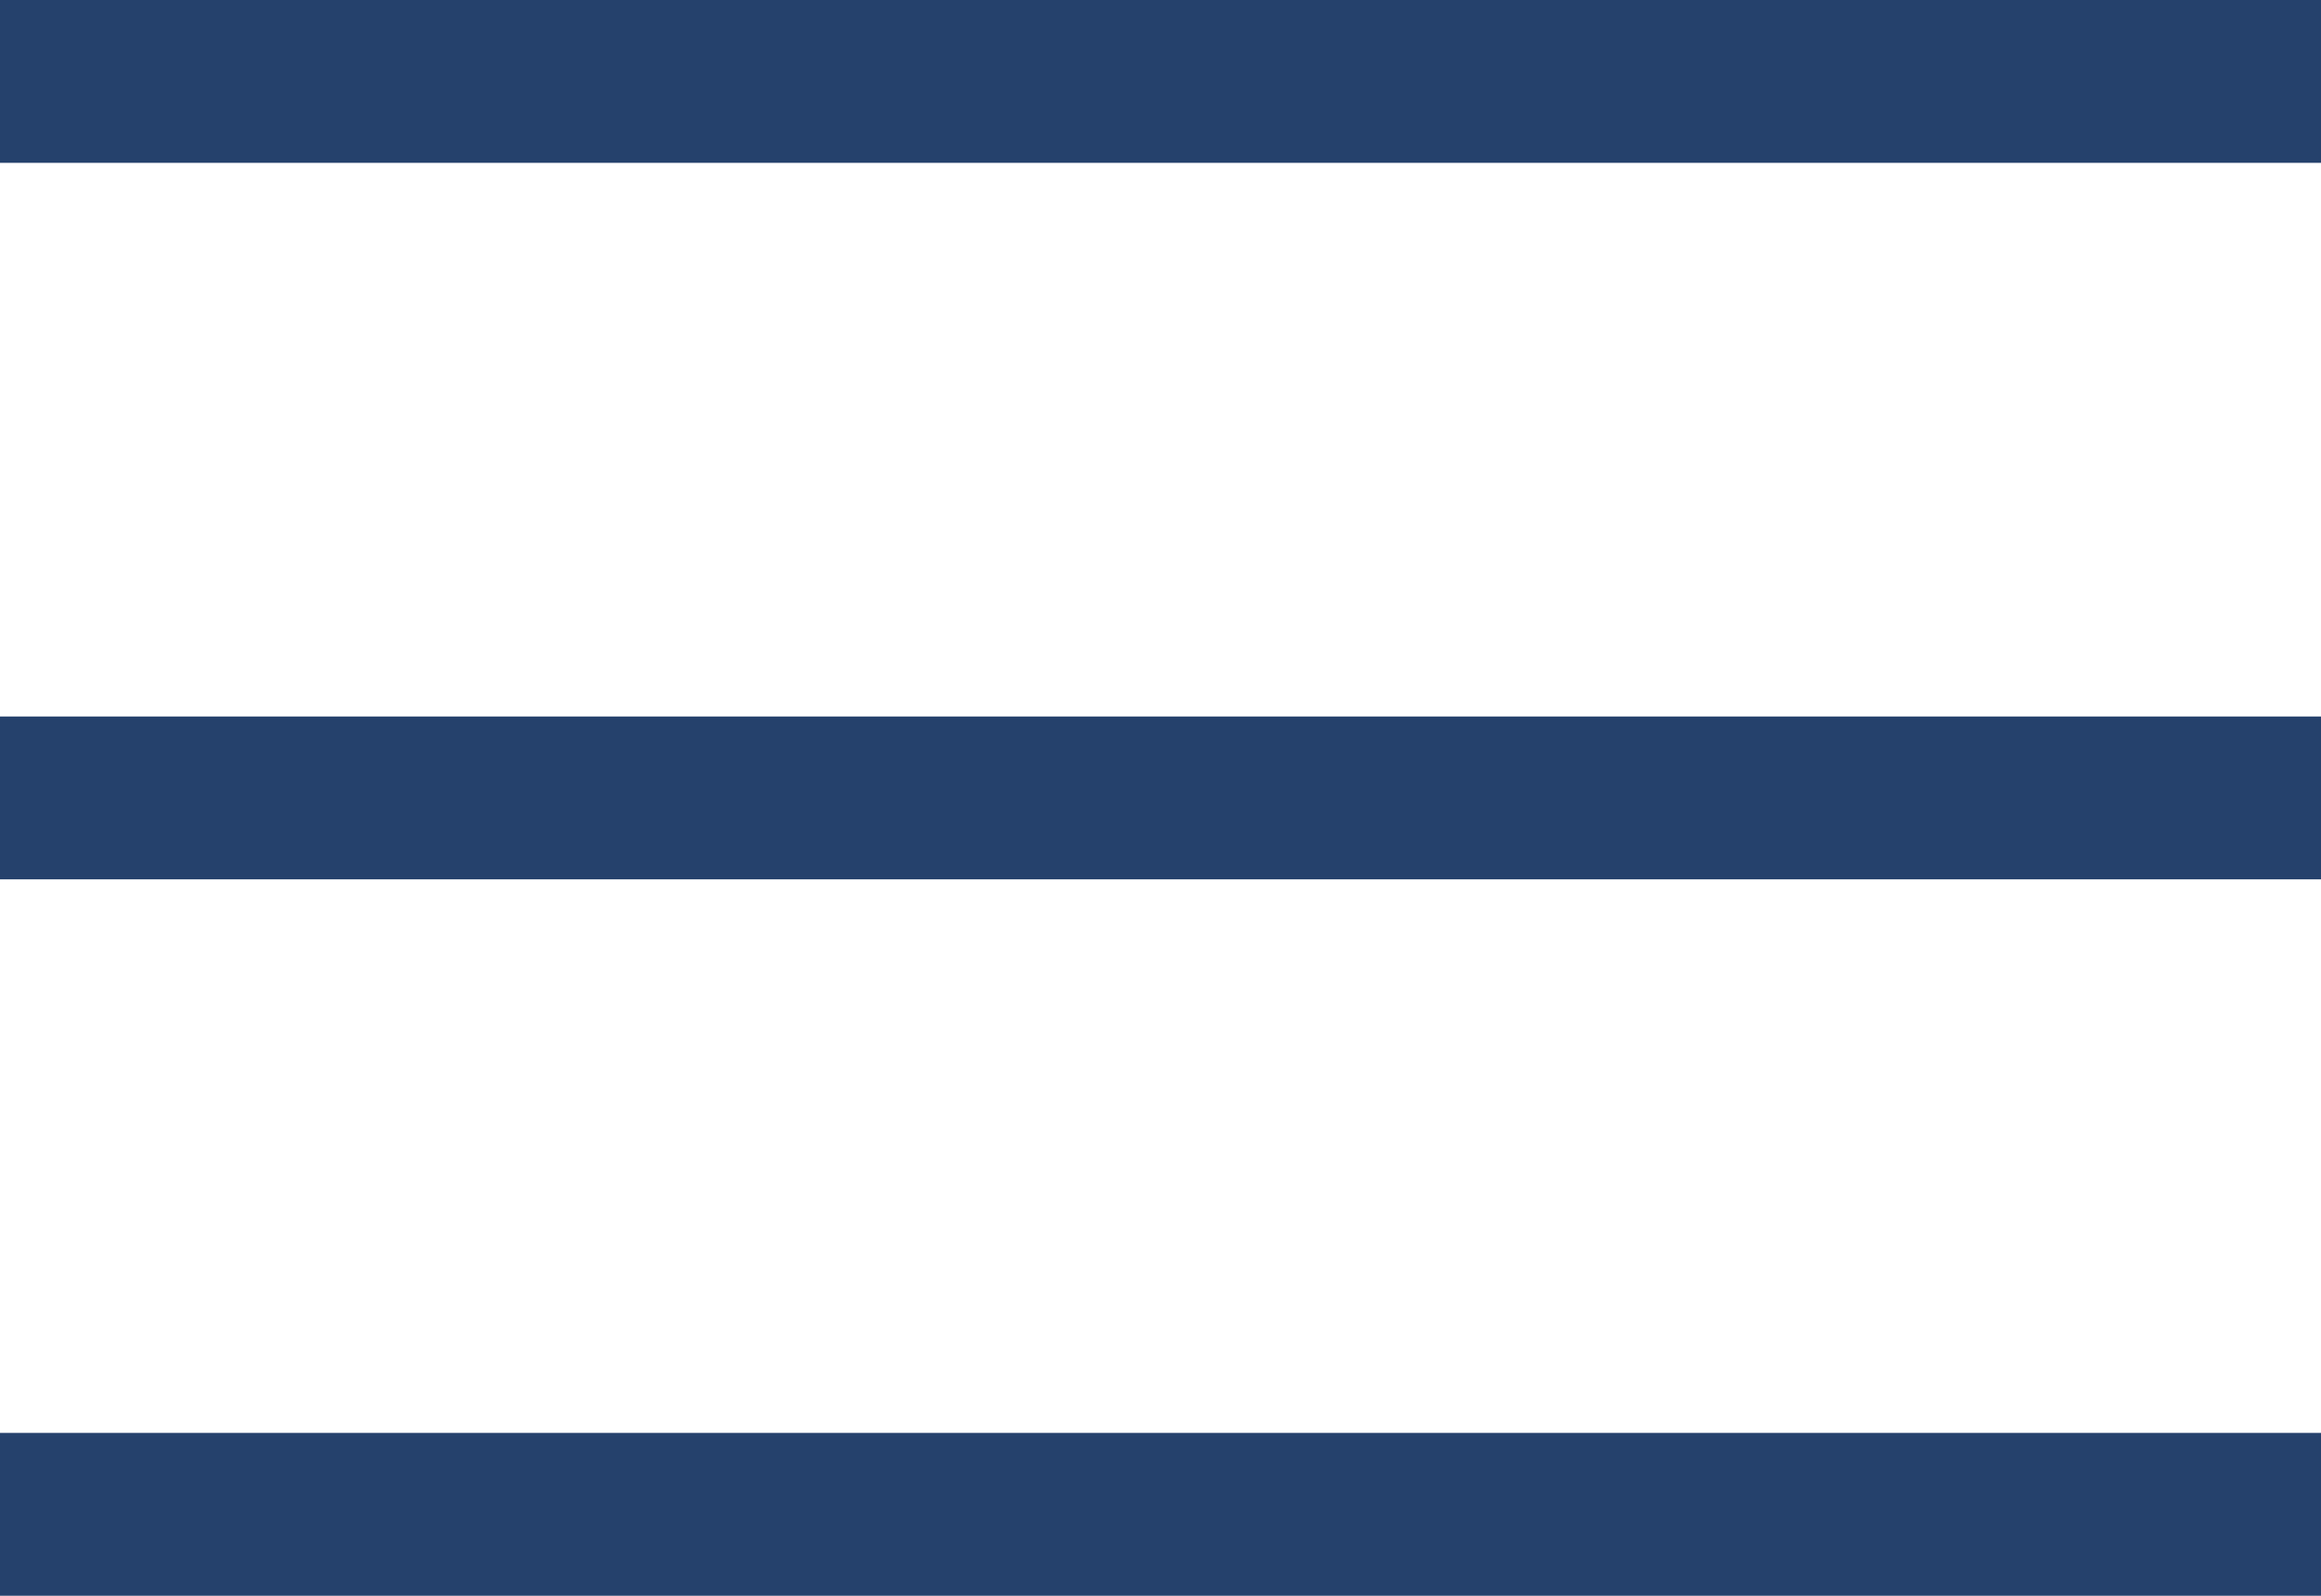 <svg width="32" height="22" viewBox="0 0 32 22" fill="none" xmlns="http://www.w3.org/2000/svg">
<path d="M32 19.755H0V22H32V19.755Z" fill="#25416C"/>
<path d="M32 9.878H0V12.123H32V9.878Z" fill="#25416C"/>
<path d="M32 0H0V2.245H32V0Z" fill="#25416C"/>
</svg>
